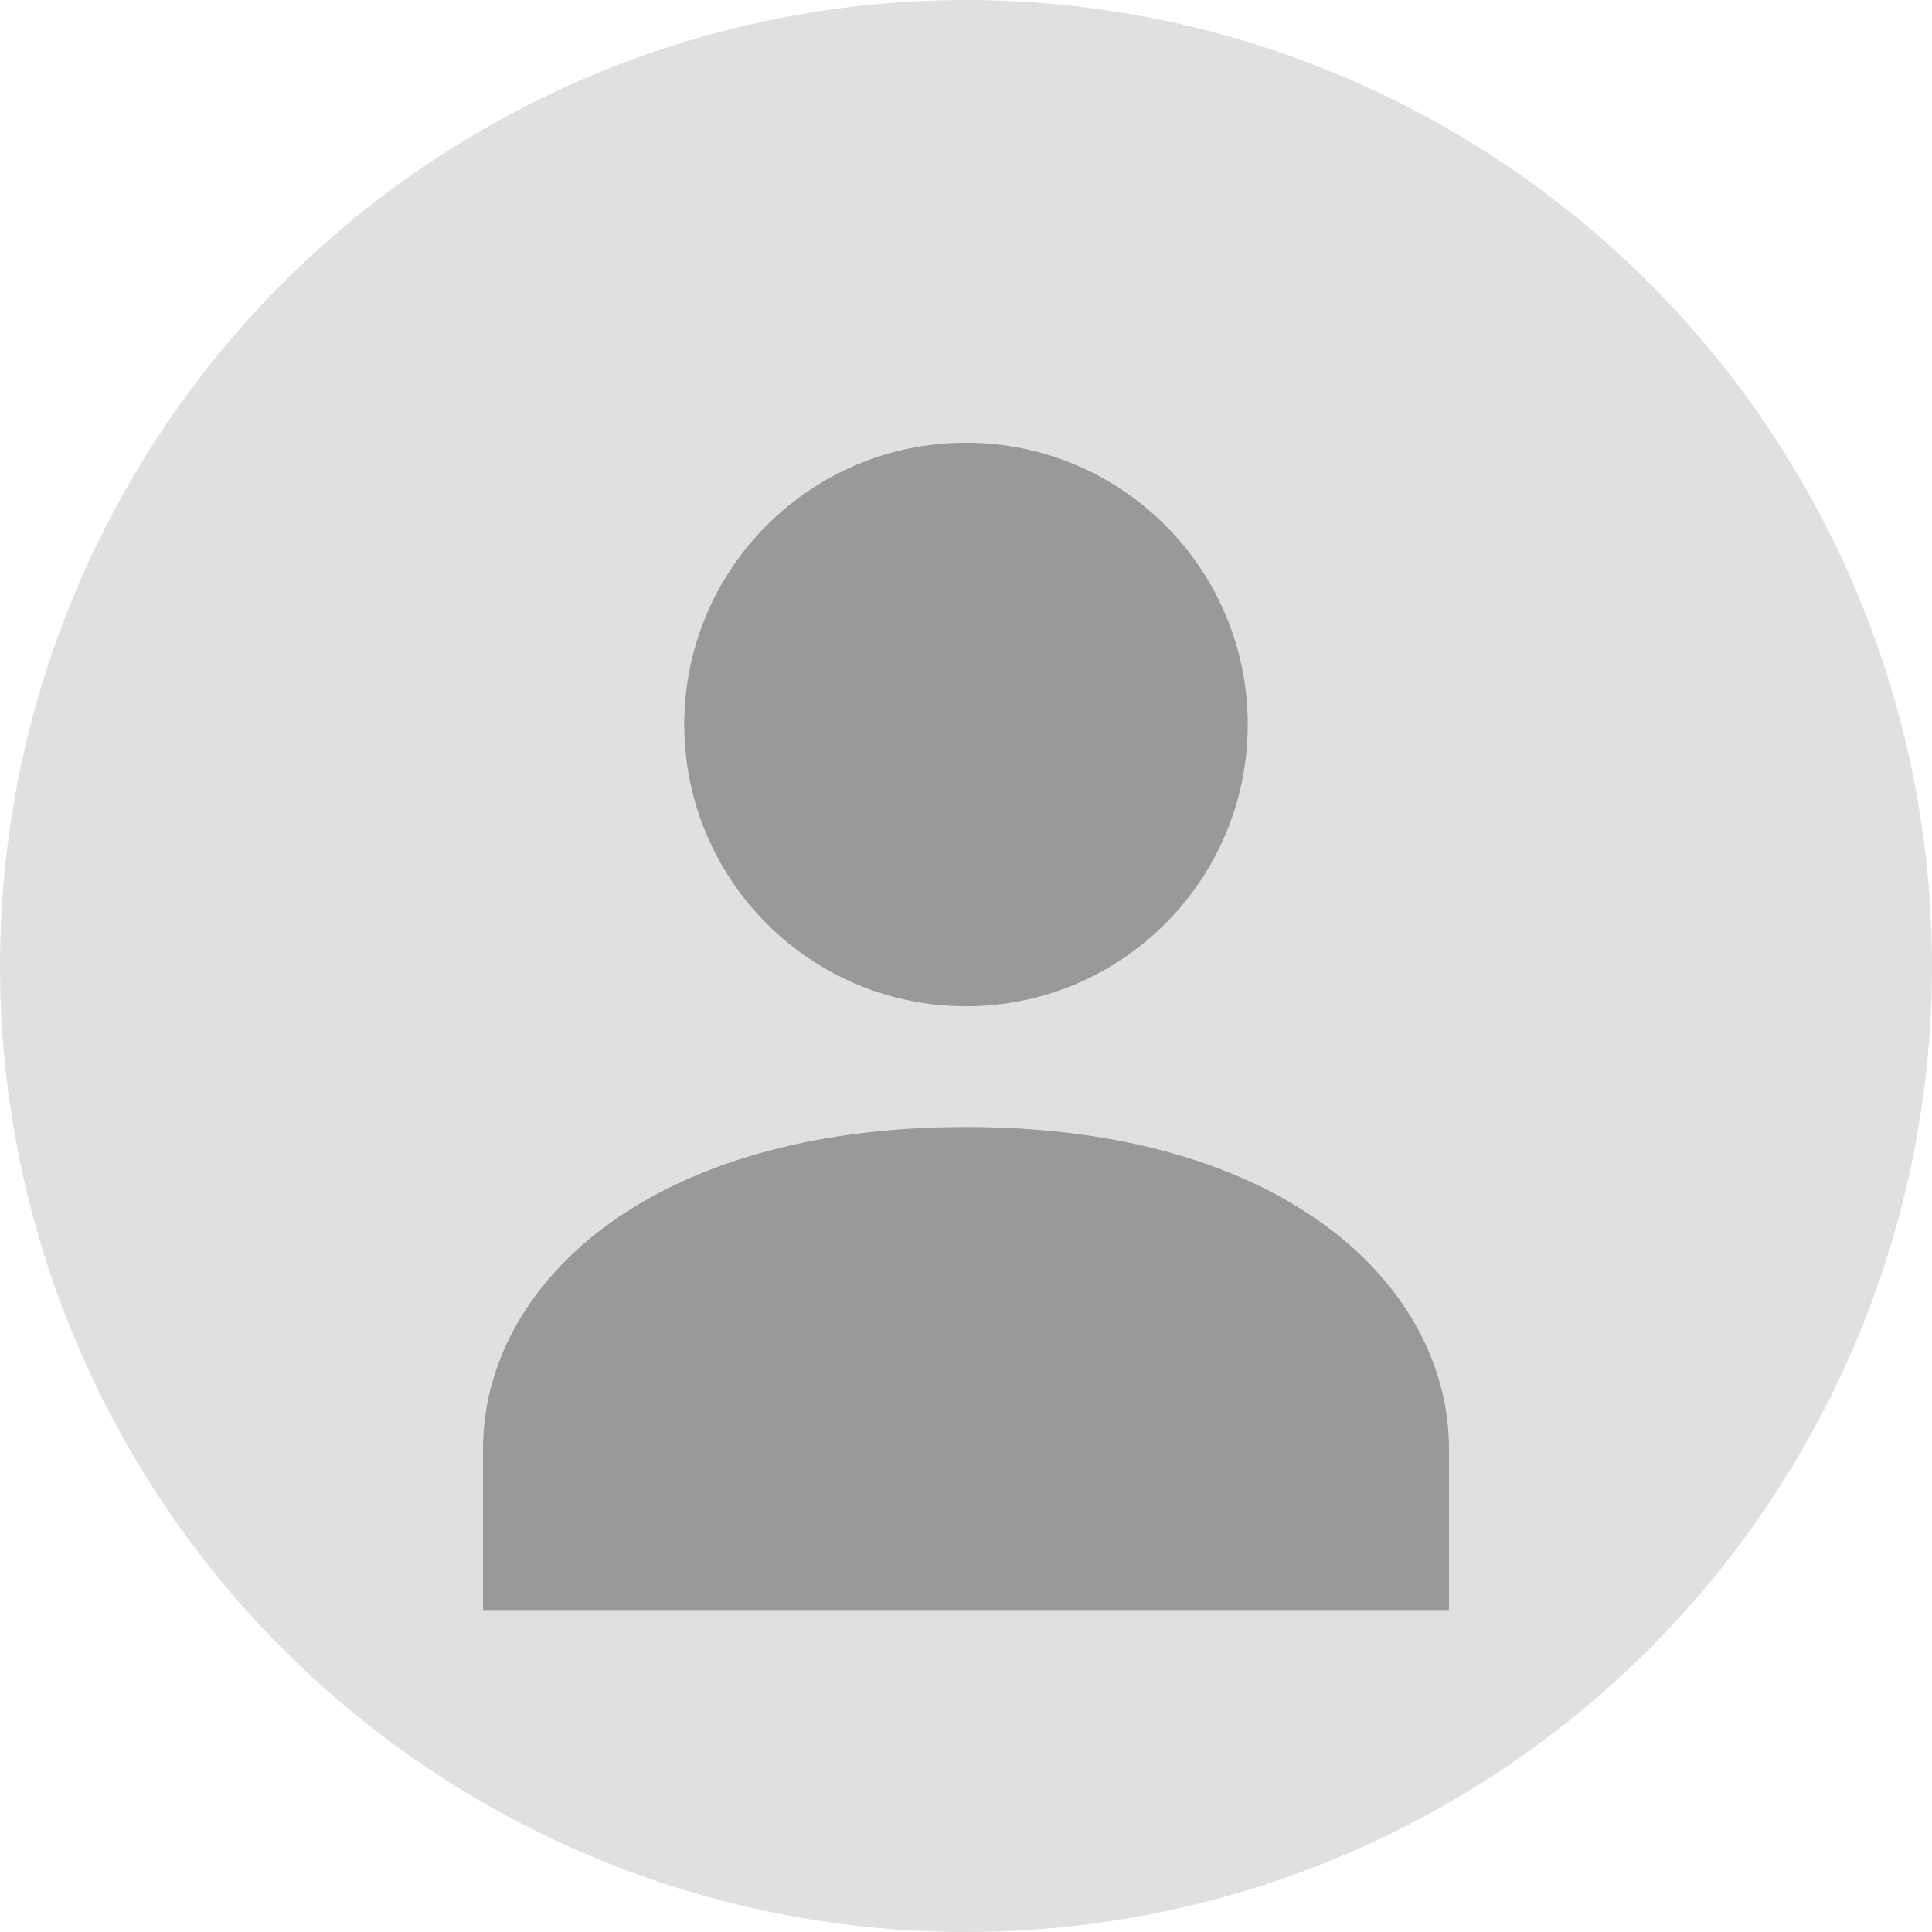 <svg width="24" height="24" viewBox="0 0 24 24" fill="none" xmlns="http://www.w3.org/2000/svg">
  <circle cx="12" cy="12" r="12" fill="#e0e0e0"/>
  <circle cx="12" cy="9" r="3.5" fill="#999"/>
  <path d="M12 14c-4 0-6 2-6 4v2h12v-2c0-2-2-4-6-4z" fill="#999"/>
</svg> 